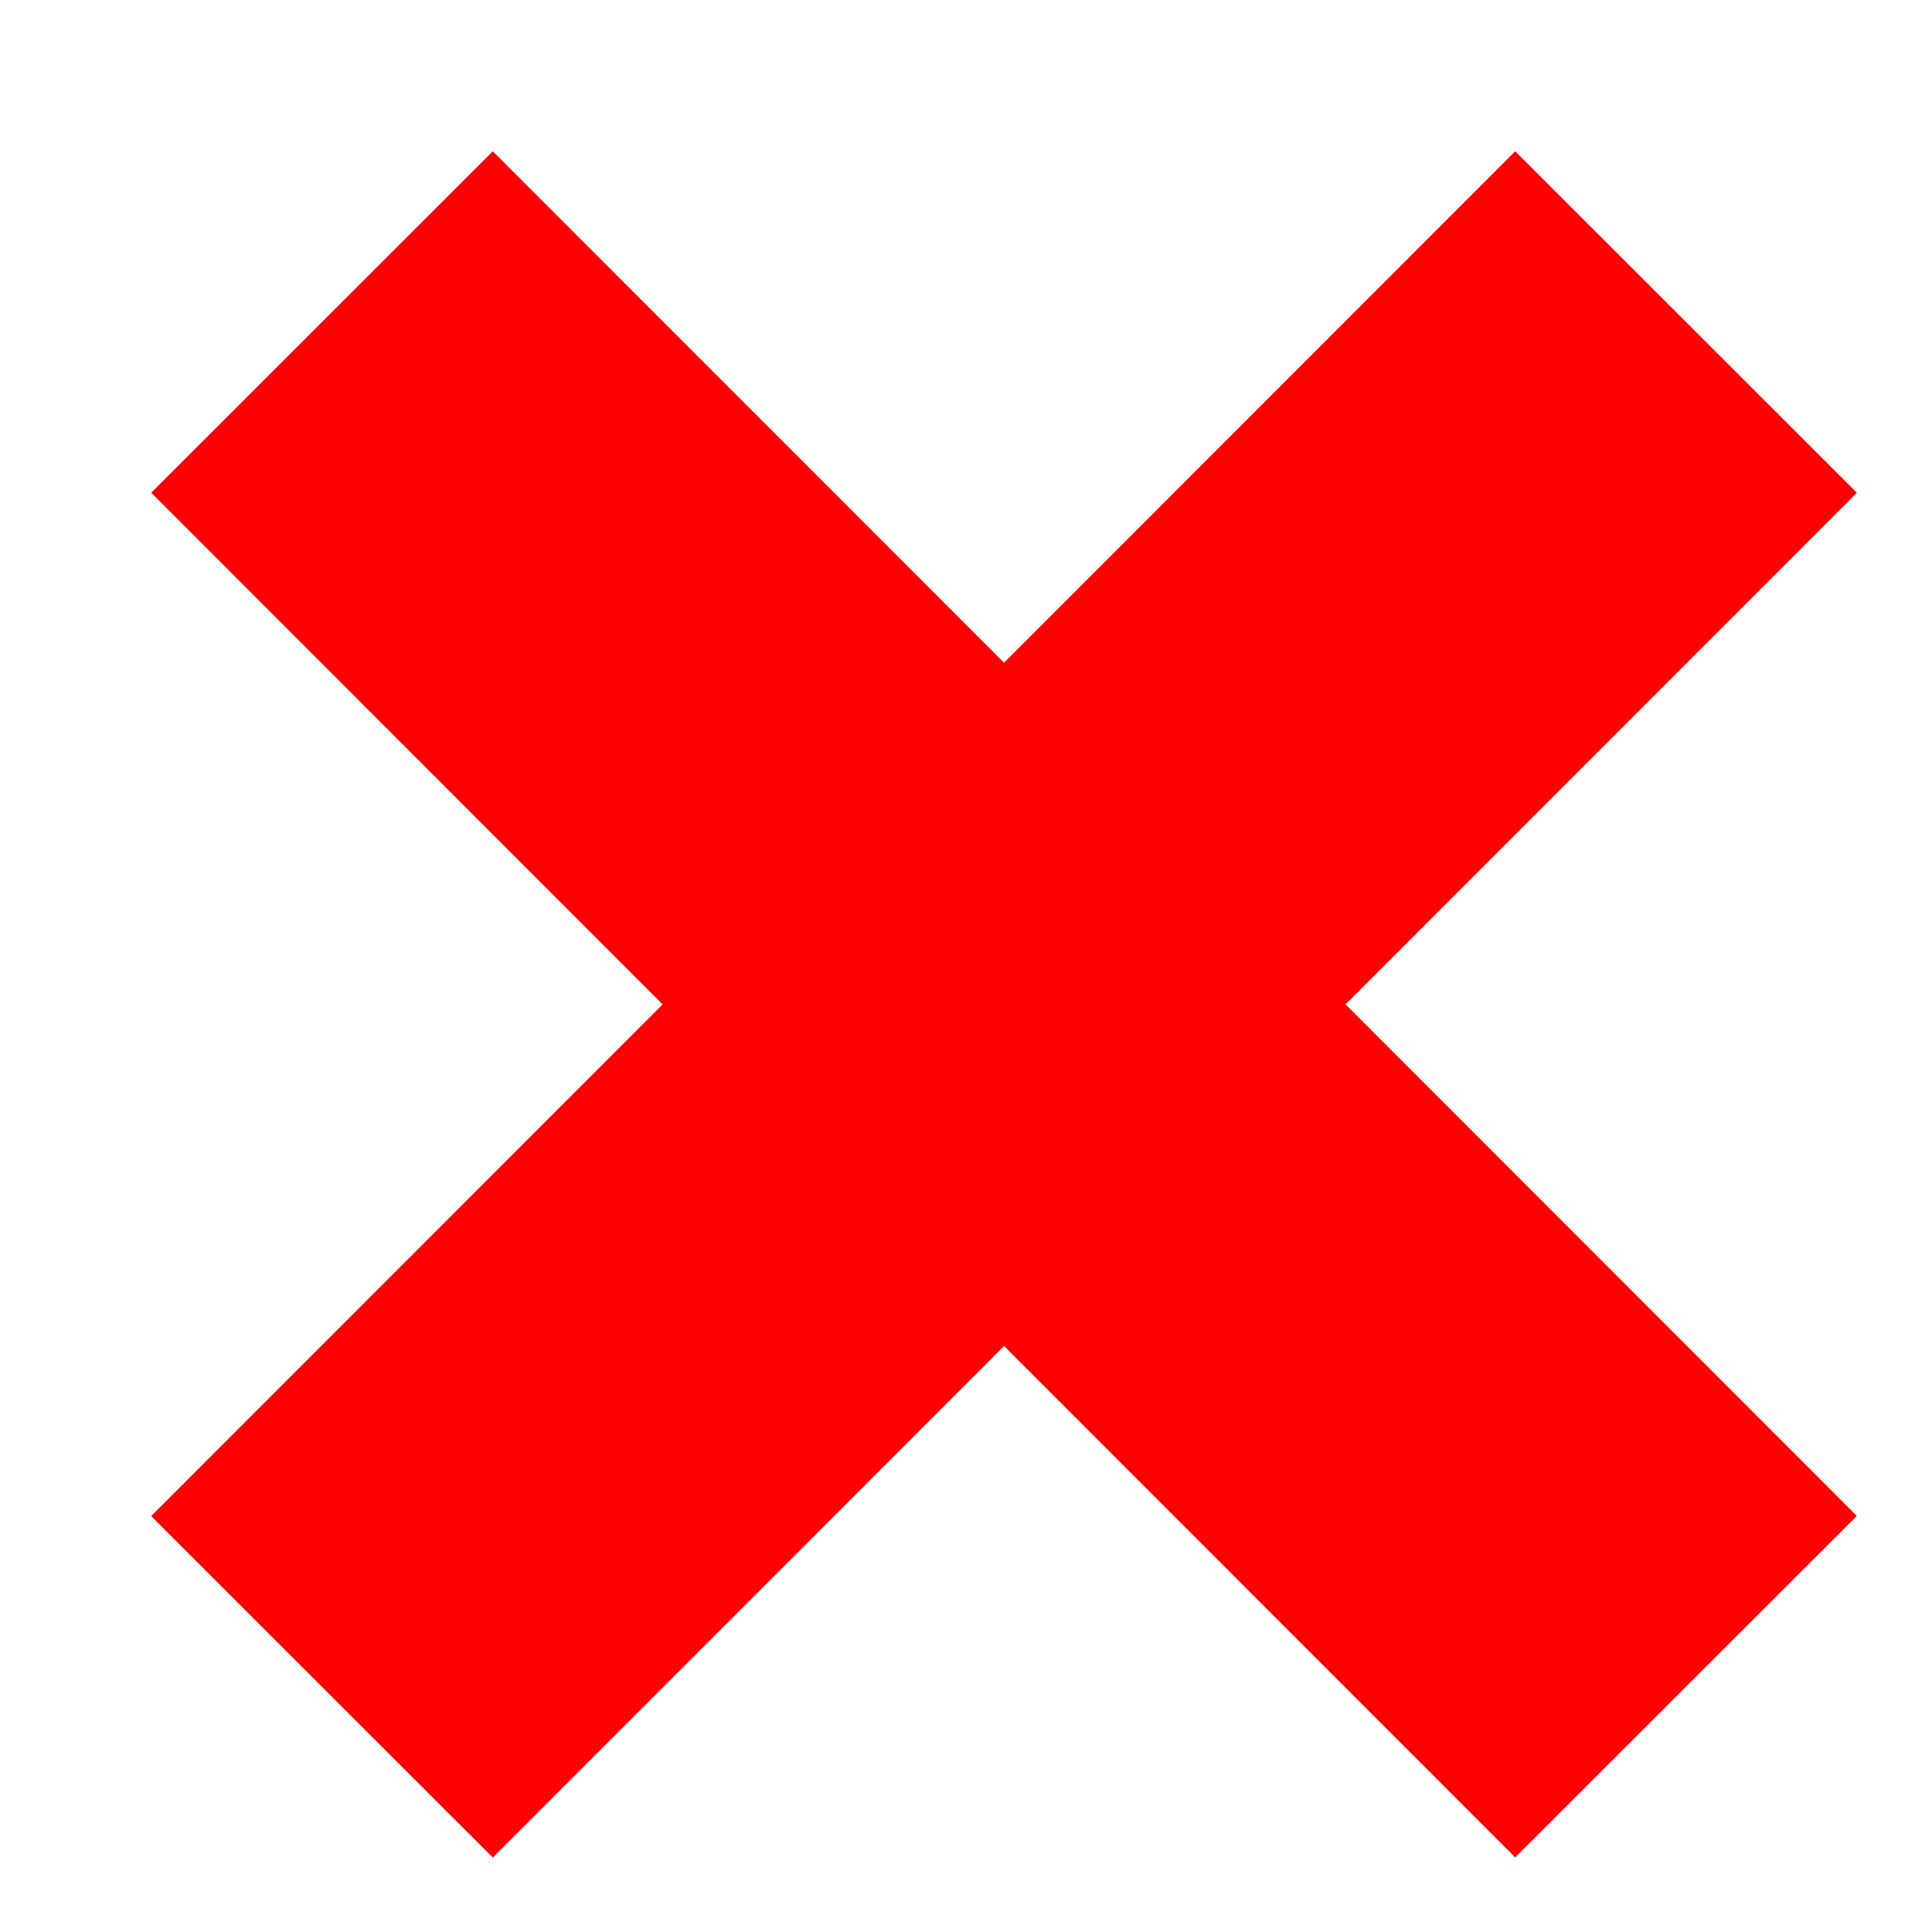 <svg width="12" height="12" viewBox="0 0 12 12" fill="none" xmlns="http://www.w3.org/2000/svg">
<path fill-rule="evenodd" clip-rule="evenodd" d="M2 2L10.472 10.476L2 2Z" fill="#FF0000"/>
<path d="M2 2L10.472 10.476" stroke="#FF0000" stroke-width="3"/>
<path fill-rule="evenodd" clip-rule="evenodd" d="M10.472 2L2 10.477L10.472 2Z" fill="#FF0000"/>
<path d="M10.472 2L2 10.477" stroke="#FF0000" stroke-width="3"/>
</svg>
